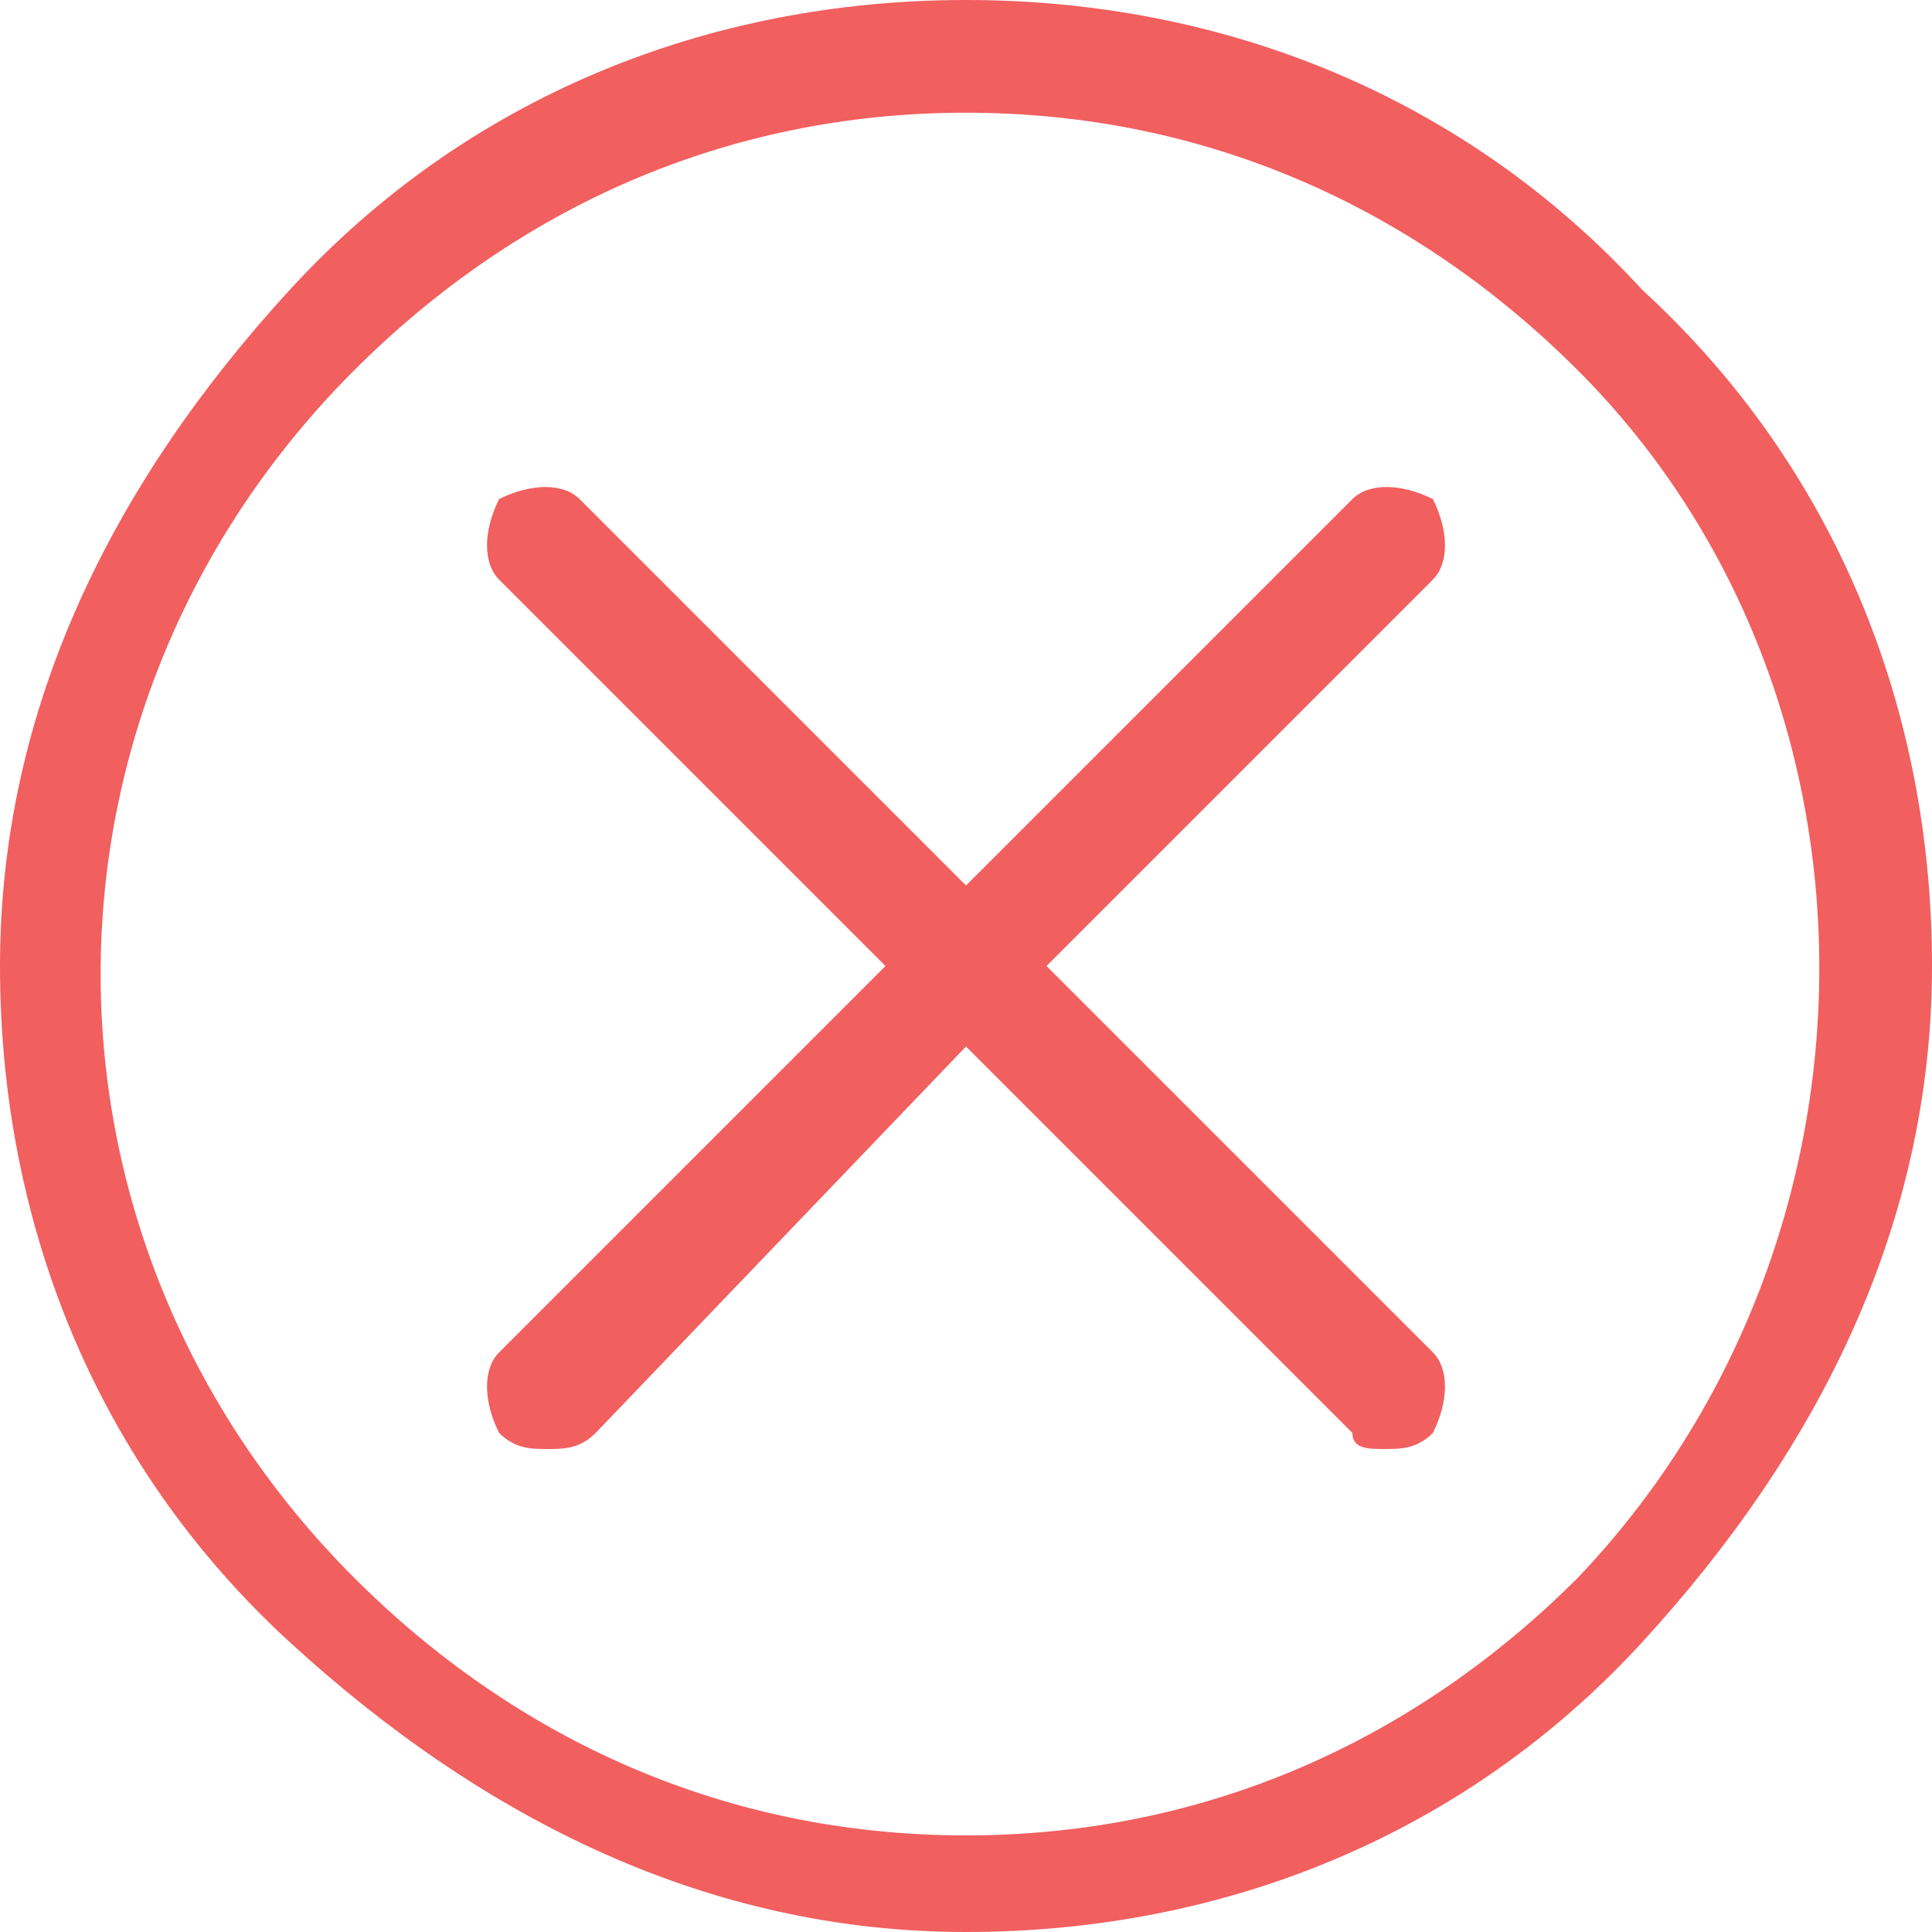 <?xml version="1.0" standalone="no"?><!DOCTYPE svg PUBLIC "-//W3C//DTD SVG 1.1//EN" "http://www.w3.org/Graphics/SVG/1.1/DTD/svg11.dtd"><svg t="1646416901117" class="icon" viewBox="0 0 1024 1024" version="1.1" xmlns="http://www.w3.org/2000/svg" p-id="5729" xmlns:xlink="http://www.w3.org/1999/xlink" width="48" height="48"><defs><style type="text/css"></style></defs><path d="M870.4 153.6C776.533 51.2 648.533 0 512 0S247.467 51.2 153.6 153.6 0 375.467 0 512s51.2 264.533 153.6 358.4S375.467 1024 512 1024s264.533-51.2 358.4-153.6S1024 648.533 1024 512s-51.2-264.533-153.6-358.4z m-34.133 682.667c-85.333 85.333-196.267 136.533-324.267 136.533s-238.933-51.2-324.267-136.533C8.533 657.067 8.533 375.467 187.733 196.267 273.067 110.933 384 59.733 512 59.733s238.933 51.2 324.267 136.533c170.667 170.667 170.667 460.8 0 640z" fill="#F15F5F" p-id="5730"></path><path d="M759.467 264.533c-17.067-8.533-34.133-8.533-42.667 0L512 469.333 307.2 264.533c-8.533-8.533-25.6-8.533-42.667 0-8.533 17.067-8.533 34.133 0 42.667L469.333 512 264.533 716.8c-8.533 8.533-8.533 25.6 0 42.667 8.533 8.533 17.067 8.533 25.6 8.533s17.067 0 25.6-8.533L512 554.667l204.8 204.8c0 8.533 8.533 8.533 17.067 8.533s17.067 0 25.6-8.533c8.533-17.067 8.533-34.133 0-42.667L554.667 512l204.8-204.8c8.533-8.533 8.533-25.6 0-42.667z" fill="#F15F5F" p-id="5731"></path></svg>